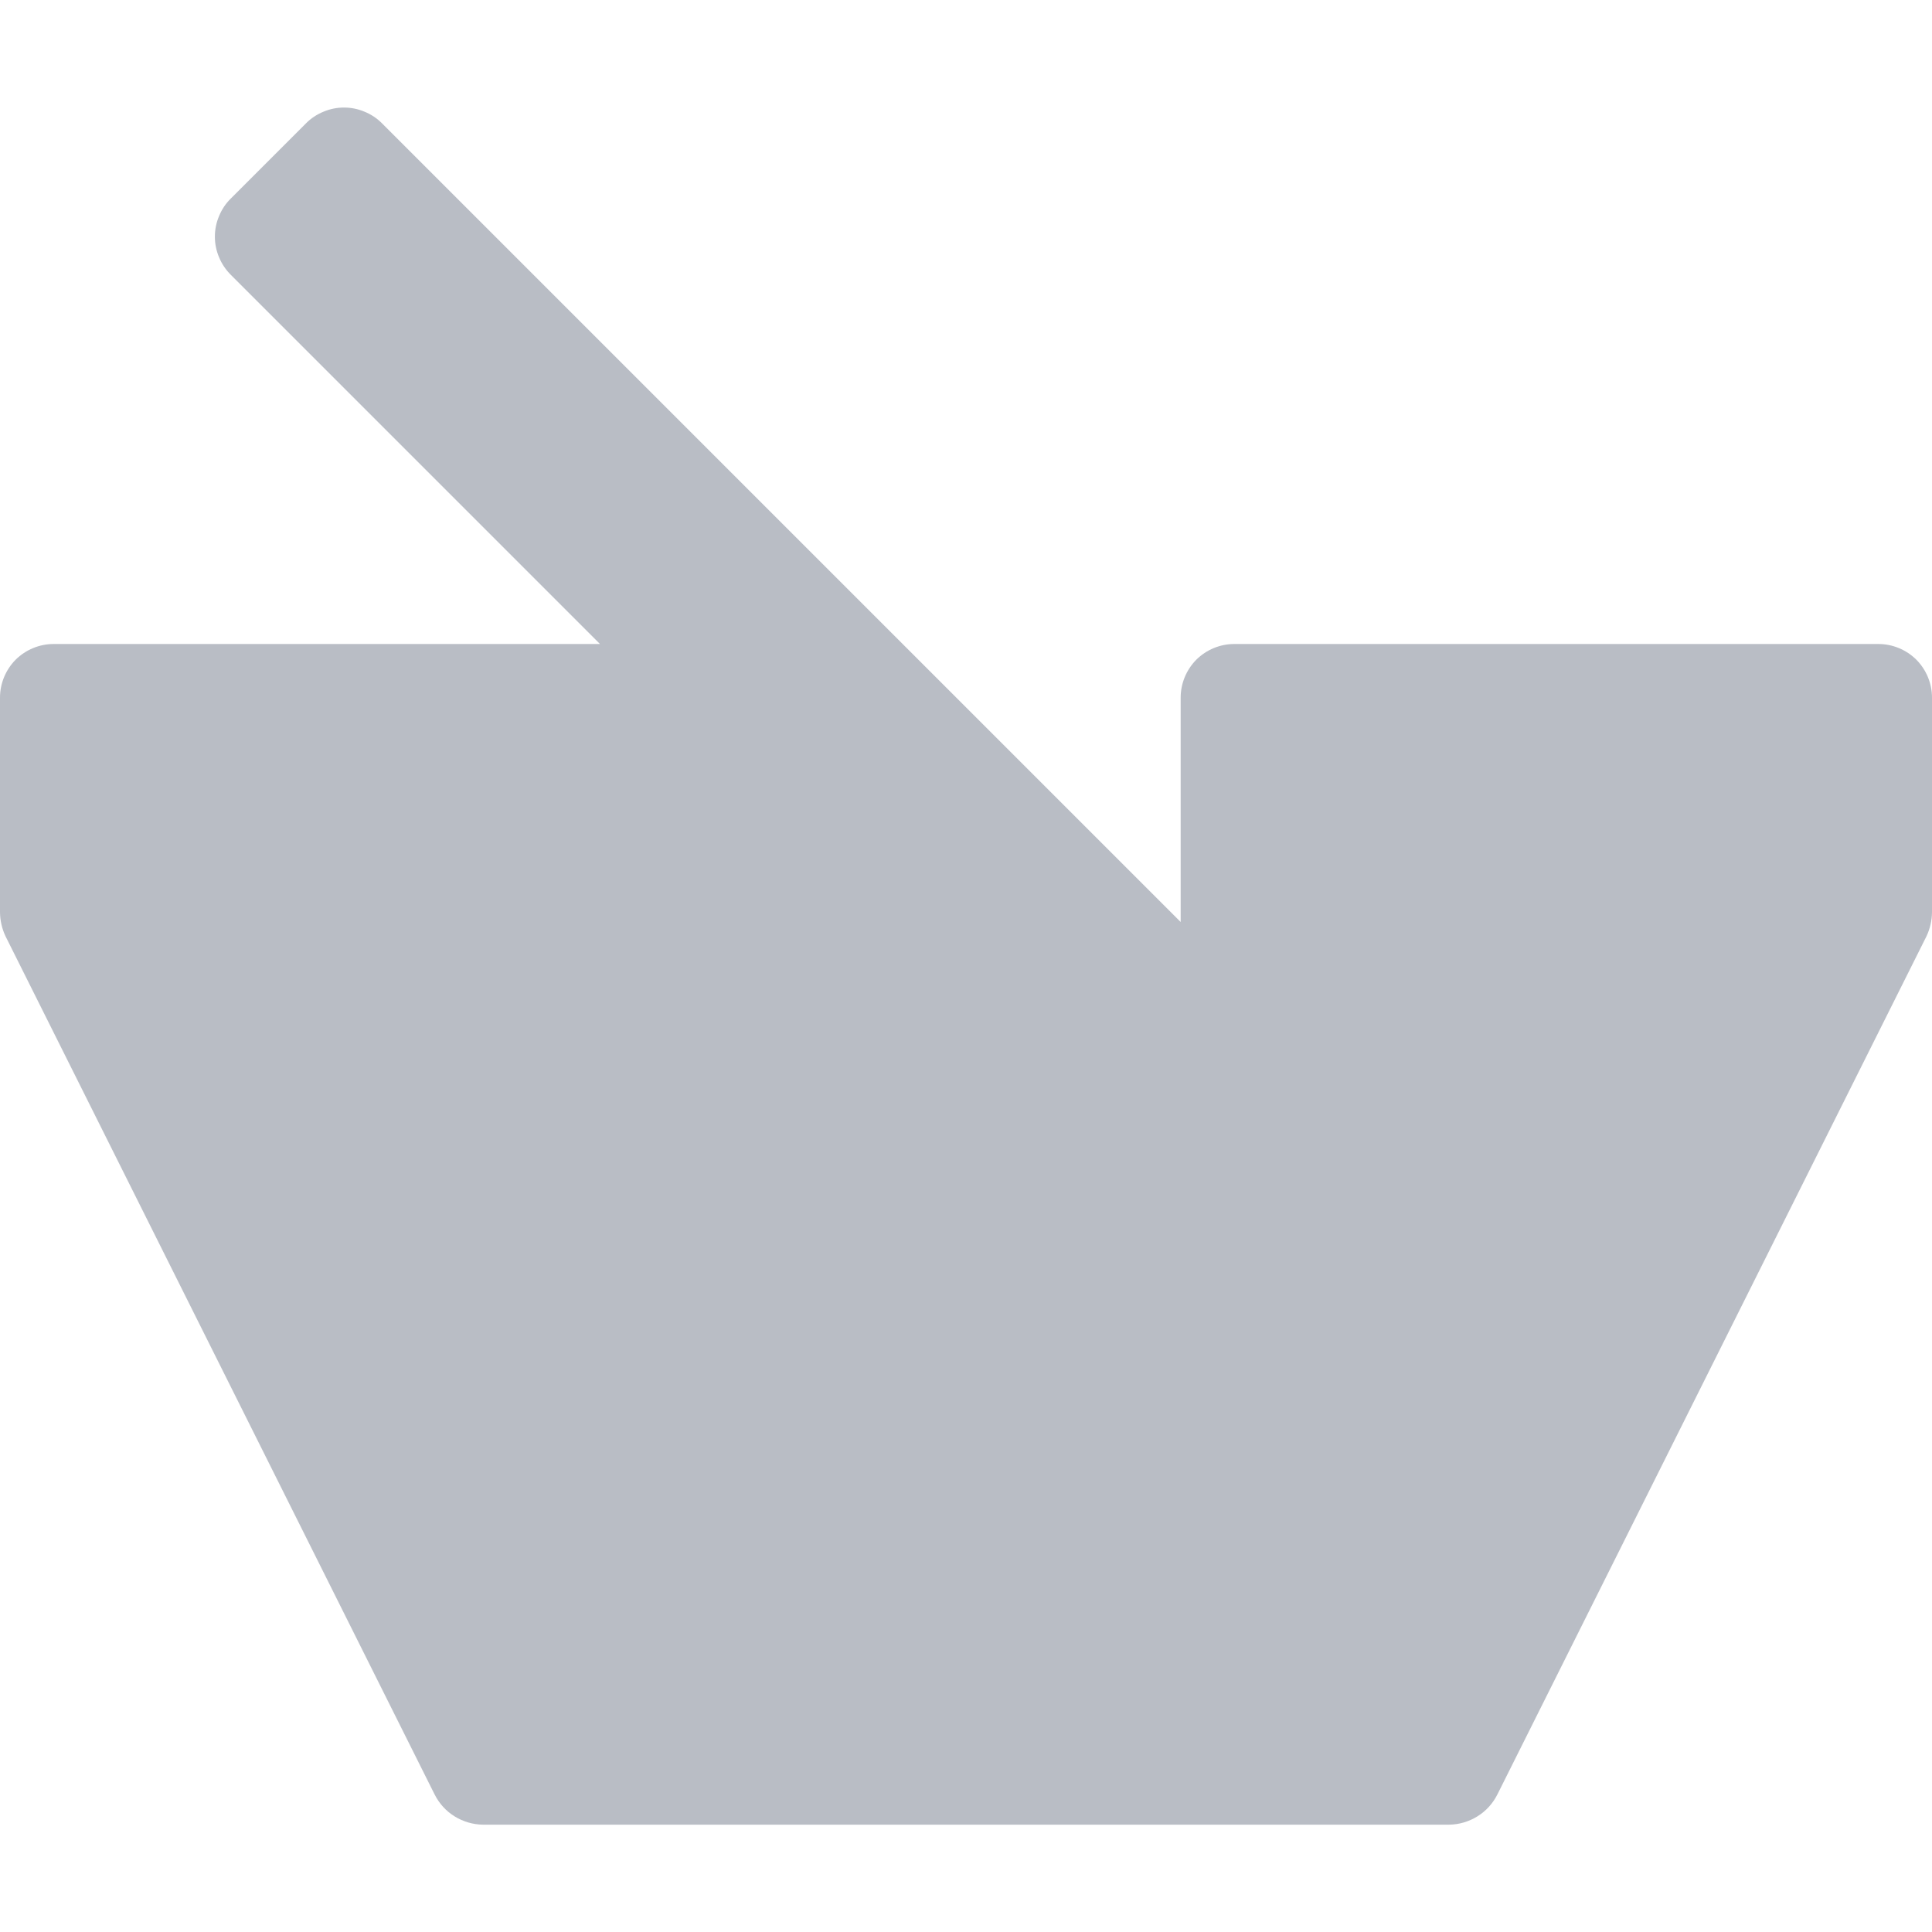 <svg width="18" height="18" viewBox="0 0 18 18" fill="none" xmlns="http://www.w3.org/2000/svg">
<g clip-path="url(#clip0_3123:39)">
<path d="M17.5 6H11.5C11.367 6 11.24 6.053 11.146 6.146C11.053 6.24 11 6.367 11 6.5V8.59L3.56 1.15C3.514 1.103 3.458 1.066 3.397 1.041C3.336 1.015 3.271 1.002 3.205 1.002C3.139 1.002 3.074 1.015 3.013 1.041C2.952 1.066 2.896 1.103 2.85 1.15L2.15 1.85C2.103 1.896 2.066 1.952 2.041 2.013C2.015 2.074 2.002 2.139 2.002 2.205C2.002 2.271 2.015 2.336 2.041 2.397C2.066 2.458 2.103 2.513 2.15 2.56L5.59 6H0.5C0.367 6 0.24 6.053 0.146 6.146C0.053 6.24 0 6.367 0 6.5L0 8.5C0.001 8.576 0.018 8.651 0.05 8.72L4.05 16.72C4.092 16.803 4.156 16.874 4.236 16.923C4.315 16.972 4.407 16.999 4.5 17H13.5C13.594 16.999 13.685 16.972 13.764 16.923C13.844 16.874 13.908 16.803 13.95 16.72L17.95 8.72C17.982 8.651 17.999 8.576 18 8.5V6.5C18 6.367 17.947 6.24 17.854 6.146C17.76 6.053 17.633 6 17.5 6Z" fill="#B9BDC5"/>
</g>
<defs>
<clipPath id="clip0_3123:39">
<rect width="18" height="18" fill="white"/>
</clipPath>
</defs>
</svg>